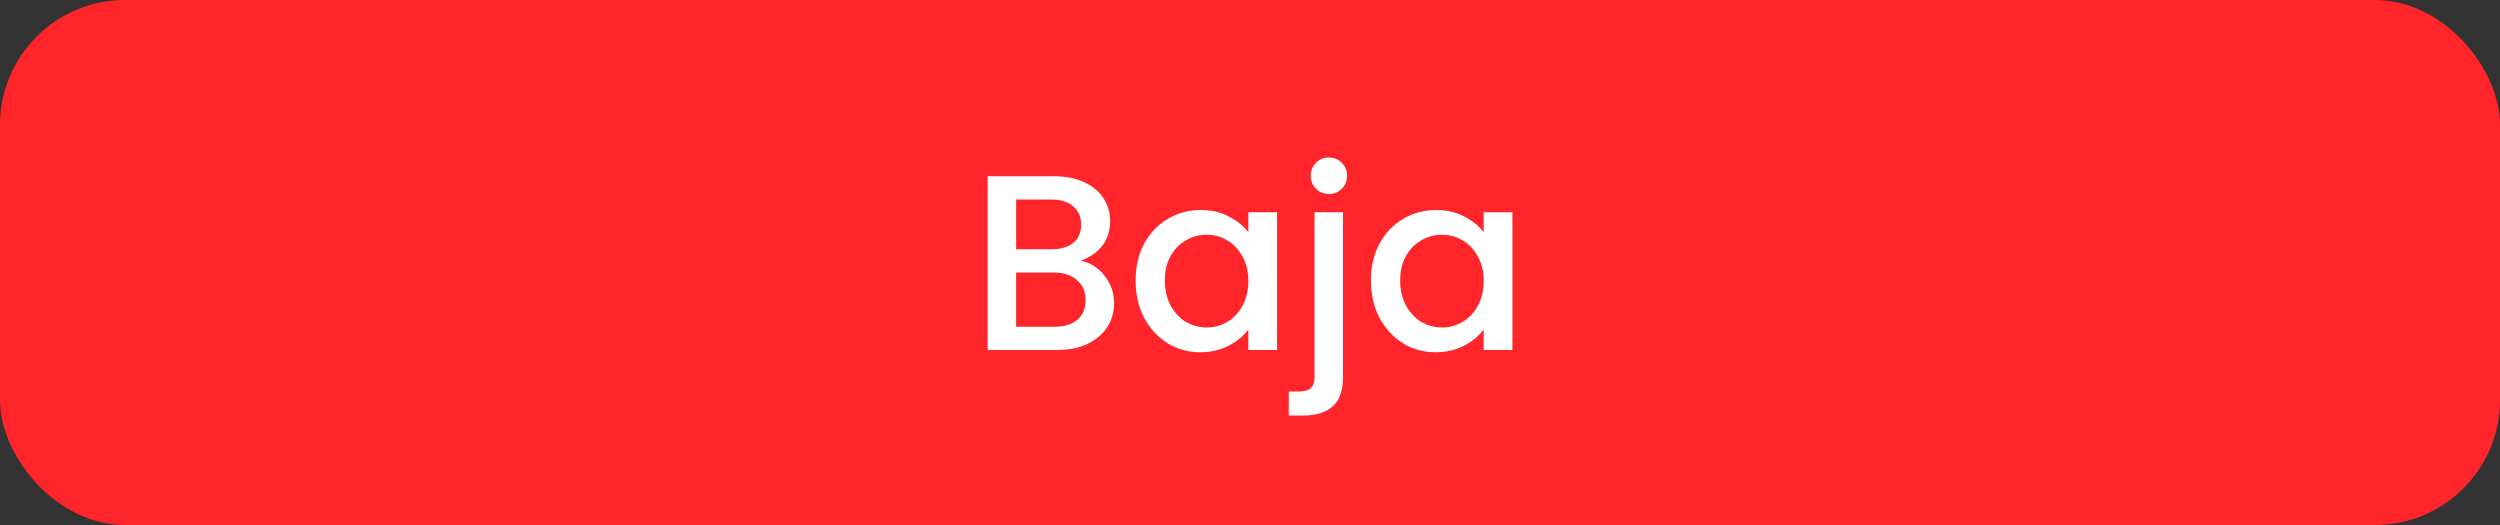 <svg width="100" height="21" viewBox="0 0 100 21" fill="none" xmlns="http://www.w3.org/2000/svg">
<rect x="0" y="0" width="100" height="21" fill="#333333" stroke="none"/>
<rect width="100" height="21" rx="5" fill="#FF252B"/>
<path d="M43.225 10.43C43.598 10.497 43.915 10.693 44.175 11.02C44.435 11.347 44.565 11.717 44.565 12.13C44.565 12.483 44.471 12.803 44.285 13.09C44.105 13.37 43.842 13.593 43.495 13.76C43.148 13.92 42.745 14 42.285 14H39.505V7.05H42.155C42.628 7.05 43.035 7.13 43.375 7.29C43.715 7.45 43.971 7.667 44.145 7.94C44.318 8.207 44.405 8.507 44.405 8.84C44.405 9.24 44.298 9.573 44.085 9.84C43.871 10.107 43.585 10.303 43.225 10.43ZM40.645 9.97H42.055C42.428 9.97 42.718 9.887 42.925 9.72C43.138 9.547 43.245 9.3 43.245 8.98C43.245 8.667 43.138 8.423 42.925 8.25C42.718 8.07 42.428 7.98 42.055 7.98H40.645V9.97ZM42.185 13.07C42.572 13.07 42.875 12.977 43.095 12.79C43.315 12.603 43.425 12.343 43.425 12.01C43.425 11.67 43.308 11.4 43.075 11.2C42.842 11 42.532 10.9 42.145 10.9H40.645V13.07H42.185ZM45.424 11.22C45.424 10.667 45.537 10.177 45.764 9.75C45.997 9.323 46.31 8.993 46.704 8.76C47.104 8.52 47.544 8.4 48.024 8.4C48.457 8.4 48.834 8.487 49.154 8.66C49.48 8.827 49.74 9.037 49.934 9.29V8.49H51.084V14H49.934V13.18C49.74 13.44 49.477 13.657 49.144 13.83C48.81 14.003 48.43 14.09 48.004 14.09C47.53 14.09 47.097 13.97 46.704 13.73C46.31 13.483 45.997 13.143 45.764 12.71C45.537 12.27 45.424 11.773 45.424 11.22ZM49.934 11.24C49.934 10.86 49.854 10.53 49.694 10.25C49.54 9.97 49.337 9.757 49.084 9.61C48.83 9.463 48.557 9.39 48.264 9.39C47.97 9.39 47.697 9.463 47.444 9.61C47.19 9.75 46.984 9.96 46.824 10.24C46.67 10.513 46.594 10.84 46.594 11.22C46.594 11.6 46.67 11.933 46.824 12.22C46.984 12.507 47.19 12.727 47.444 12.88C47.704 13.027 47.977 13.1 48.264 13.1C48.557 13.1 48.83 13.027 49.084 12.88C49.337 12.733 49.54 12.52 49.694 12.24C49.854 11.953 49.934 11.62 49.934 11.24ZM53.161 7.76C52.954 7.76 52.781 7.69 52.641 7.55C52.501 7.41 52.431 7.237 52.431 7.03C52.431 6.823 52.501 6.65 52.641 6.51C52.781 6.37 52.954 6.3 53.161 6.3C53.361 6.3 53.531 6.37 53.671 6.51C53.811 6.65 53.881 6.823 53.881 7.03C53.881 7.237 53.811 7.41 53.671 7.55C53.531 7.69 53.361 7.76 53.161 7.76ZM53.721 15.08C53.721 15.62 53.584 16.01 53.311 16.25C53.044 16.497 52.654 16.62 52.141 16.62H51.551V15.66H51.941C52.174 15.66 52.338 15.613 52.431 15.52C52.531 15.433 52.581 15.287 52.581 15.08V8.49H53.721V15.08ZM54.838 11.22C54.838 10.667 54.951 10.177 55.178 9.75C55.411 9.323 55.724 8.993 56.118 8.76C56.518 8.52 56.958 8.4 57.438 8.4C57.871 8.4 58.248 8.487 58.568 8.66C58.894 8.827 59.154 9.037 59.348 9.29V8.49H60.498V14H59.348V13.18C59.154 13.44 58.891 13.657 58.558 13.83C58.224 14.003 57.844 14.09 57.418 14.09C56.944 14.09 56.511 13.97 56.118 13.73C55.724 13.483 55.411 13.143 55.178 12.71C54.951 12.27 54.838 11.773 54.838 11.22ZM59.348 11.24C59.348 10.86 59.268 10.53 59.108 10.25C58.954 9.97 58.751 9.757 58.498 9.61C58.244 9.463 57.971 9.39 57.678 9.39C57.384 9.39 57.111 9.463 56.858 9.61C56.604 9.75 56.398 9.96 56.238 10.24C56.084 10.513 56.008 10.84 56.008 11.22C56.008 11.6 56.084 11.933 56.238 12.22C56.398 12.507 56.604 12.727 56.858 12.88C57.118 13.027 57.391 13.1 57.678 13.1C57.971 13.1 58.244 13.027 58.498 12.88C58.751 12.733 58.954 12.52 59.108 12.24C59.268 11.953 59.348 11.62 59.348 11.24Z" fill="white"/>
</svg>

